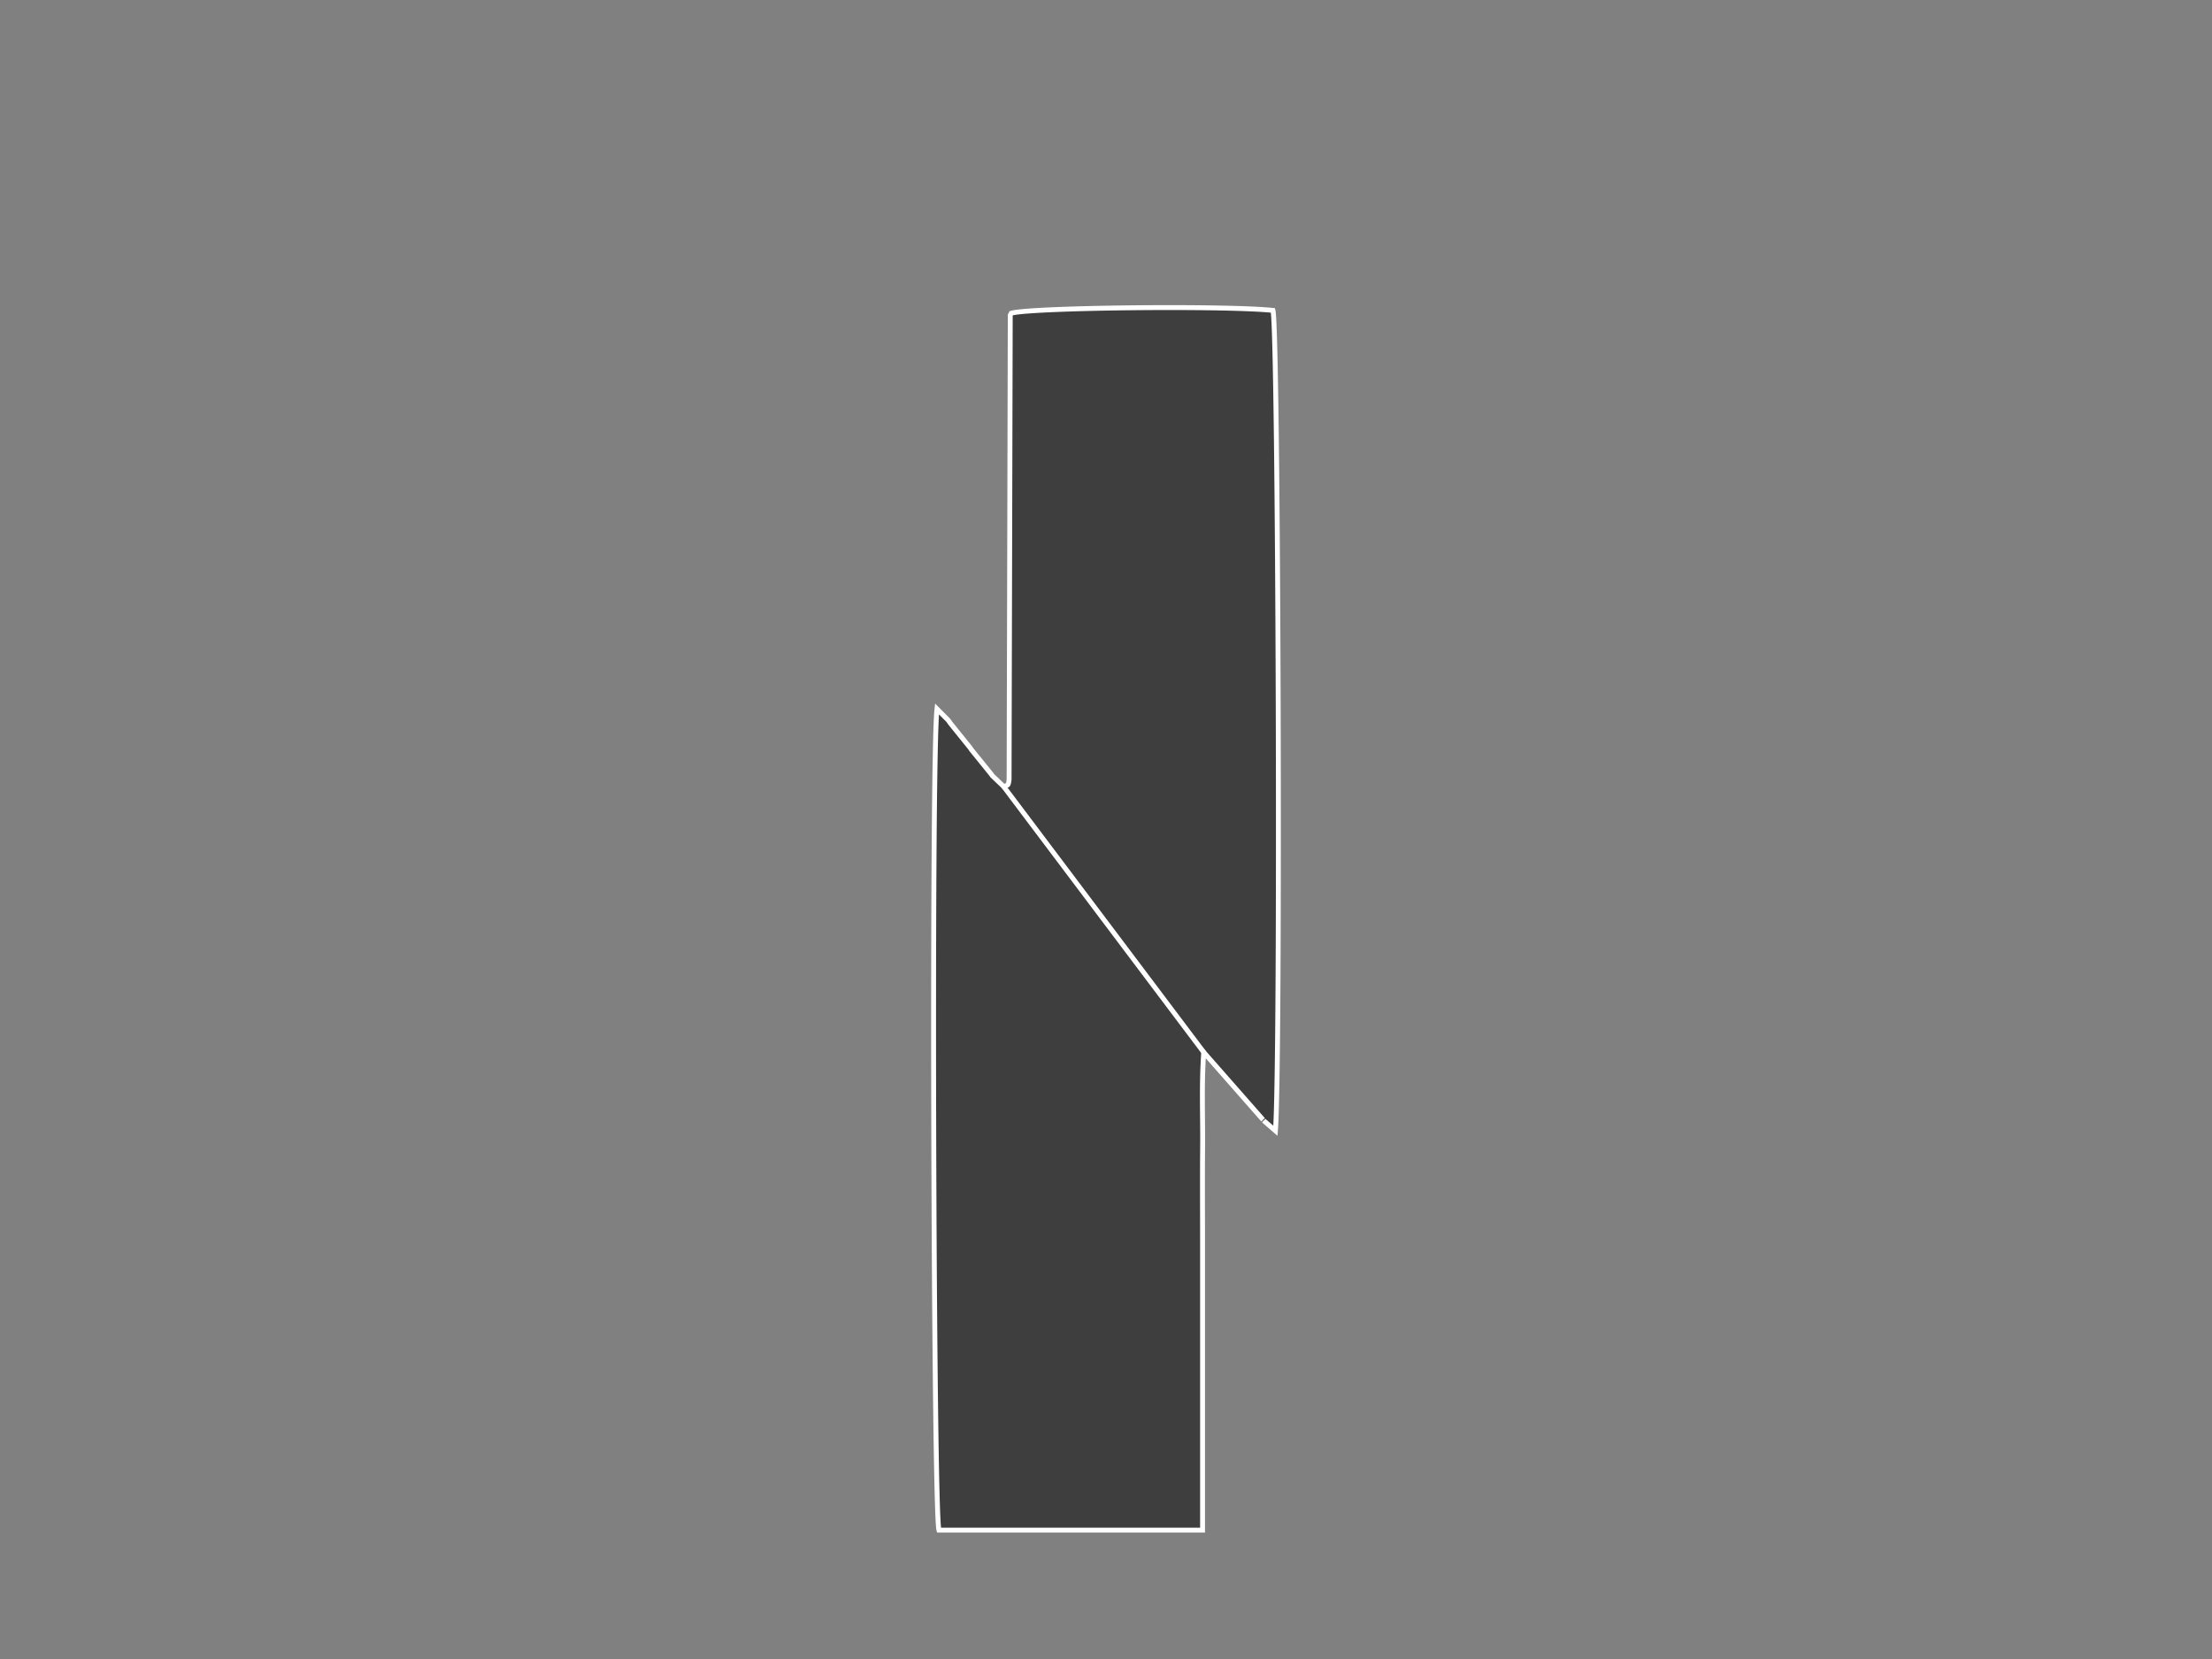 <svg xmlns="http://www.w3.org/2000/svg" viewBox="0 0 640 480"><rect x="0" y="0" width="640" height="480" fill="#808080" stroke="none"/><title>BUILDING CONCEPTS</title><g id="SLICE"><path d="M365.438,323.981l-17.164-19.528c-.668,9.458-.239,18.427-.318,27.368-.08,9.142-.018,18.285-.018,27.428V442.721H271.669c-1.569-5.034-2.257-222.836-.571-237.609,1.33,1.337,2.282,2.294,3.234,3.251q.305.395.571.817l0,0q2.766,3.429,5.531,6.857a5.522,5.522,0,0,1,.565.797q2.767,3.415,5.534,6.829l0,0a6.879,6.879,0,0,1,.571.766c1.098,1.049,2.197,2.099,3.265,3.119a4.757,4.757,0,0,0,.757-.213c.208-.099.493-.233.552-.414a4.974,4.974,0,0,0,.285-1.486q.173-67.068.334-134.136c.001-.224.188-.447.288-.67,5.34-1.659,62.069-2.272,75.721-.819,1.554,5.75,2.253,218.142.712,237.362-1.374-1.195-2.381-2.07-3.389-2.946l0,0" style="fill:#3e3e3e;stroke:#fff;stroke-width:1.417px"/><line x1="348.274" y1="304.453" x2="290.37" y2="227.547" style="fill:none;stroke:#fff;stroke-width:1.417px"/></g></svg>